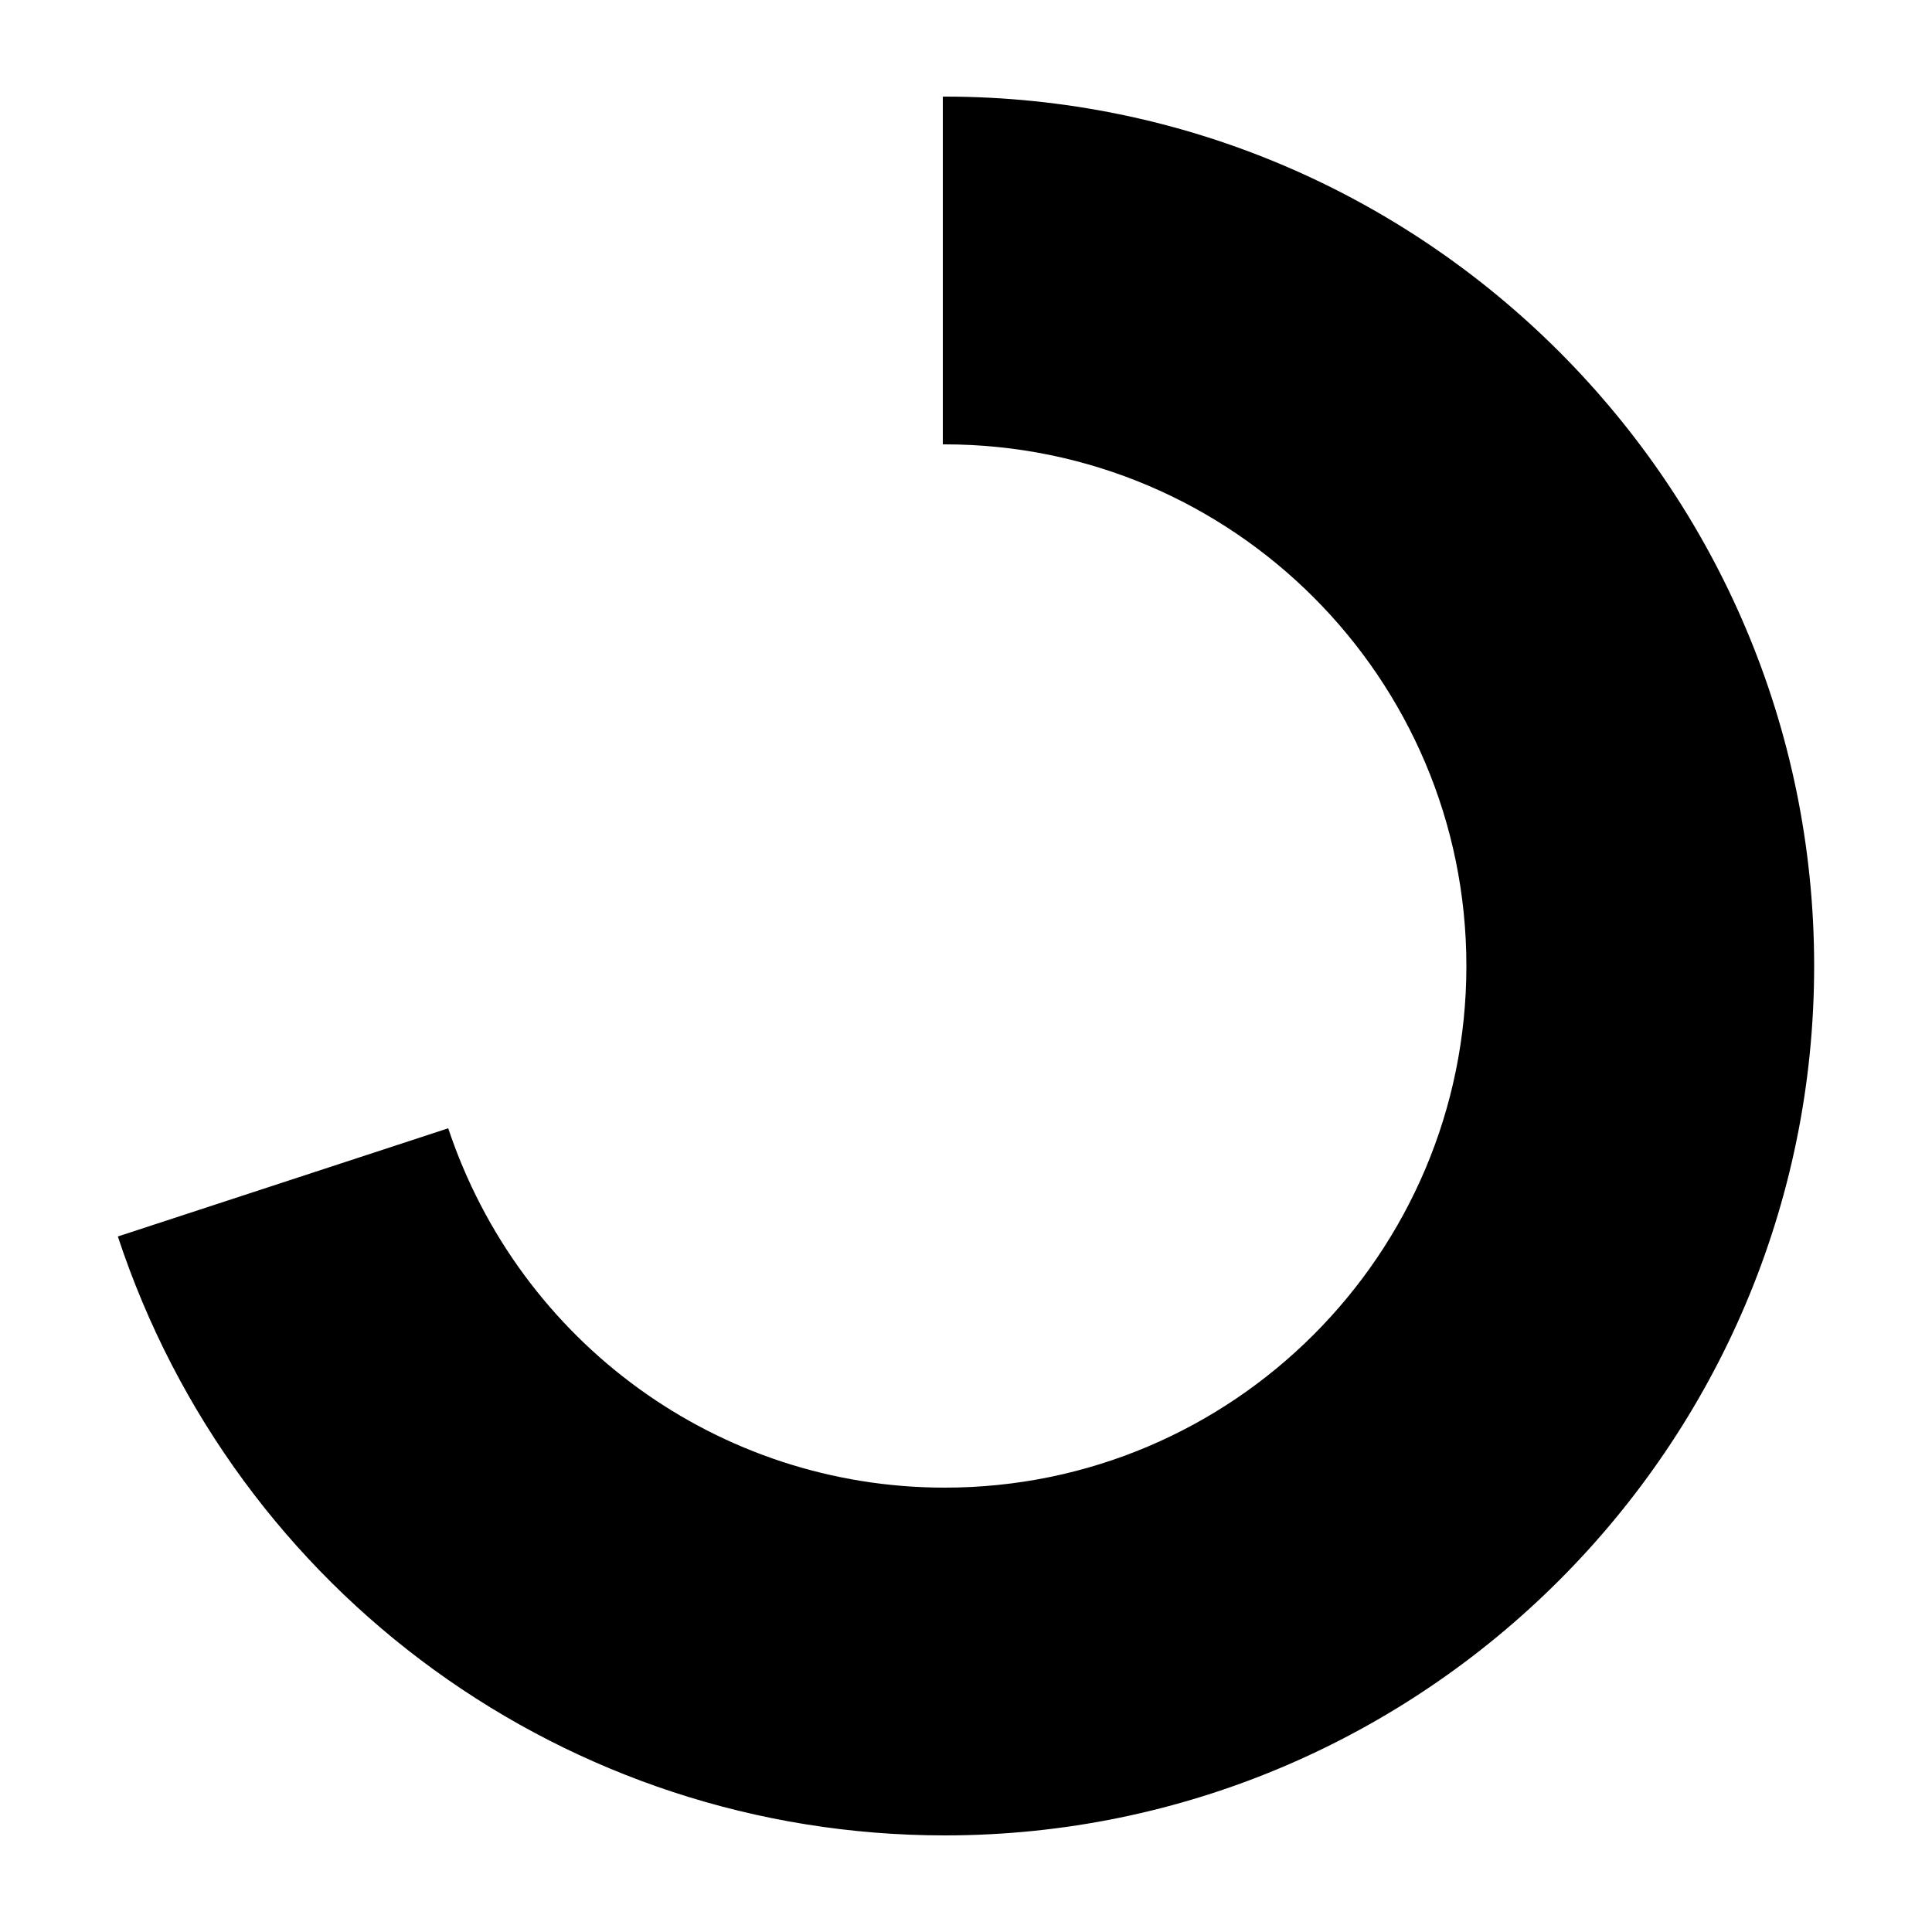 <svg width="100" height="100" version="1.1" viewBox="0 0 100 100" xml:space="preserve" xmlns="http://www.w3.org/2000/svg"><path d="m48.9 95c-19.5 0-36.7-12.5-42.8-31l17.1-5.6c3.7 11.1 14 18.6 25.7 18.6 14.9 0 27-12.1 27-27s-12.1-27-27-27h-0.1v-18h0.1c24.8 0 45 20.2 45 45s-20.2 45-45 45z"/></svg>
